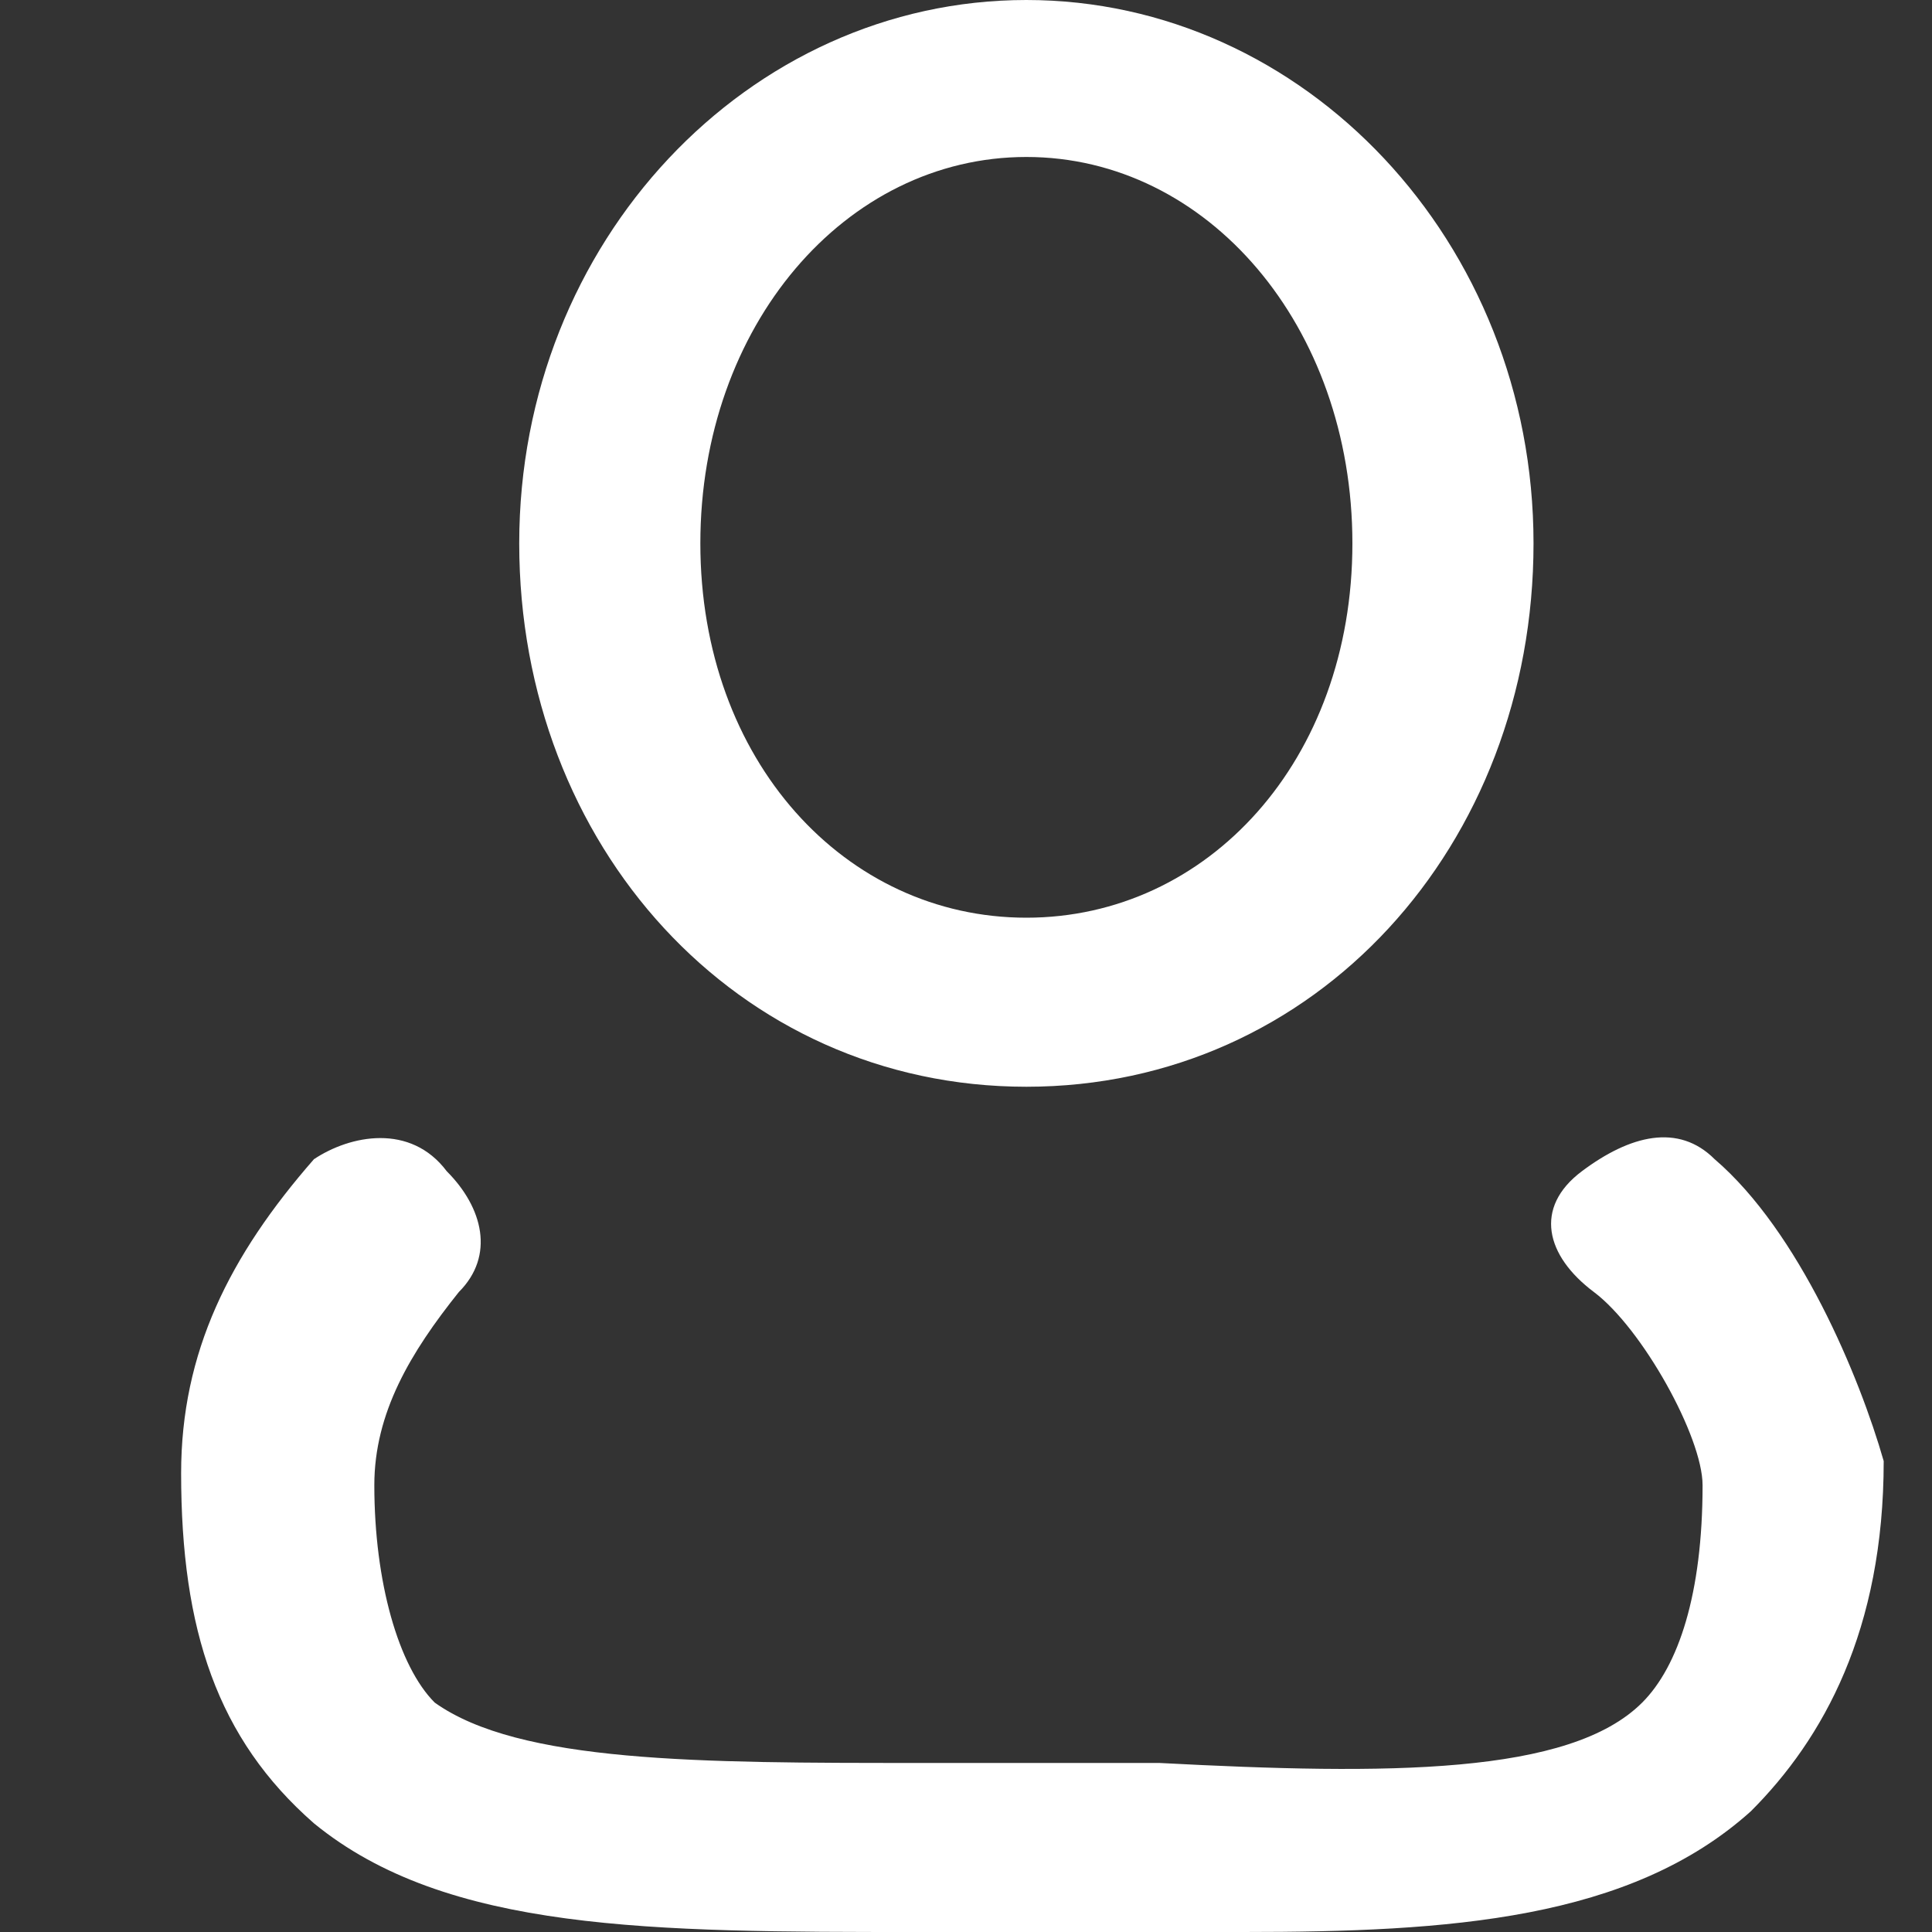 <?xml version="1.0" encoding="utf-8"?>
<!-- Generator: Adobe Illustrator 23.0.4, SVG Export Plug-In . SVG Version: 6.00 Build 0)  -->
<svg version="1.1" id="Layer_2" xmlns="http://www.w3.org/2000/svg" xmlns:xlink="http://www.w3.org/1999/xlink" x="0px" y="0px"
	 viewBox="0 0 16 16" style="enable-background:new 0 0 16 16;" xml:space="preserve">
<rect x="0" y="0" width="16" height="16" fill="#333333" stroke="none"/>
<style type="text/css">
	.st0{fill-rule:evenodd;clip-rule:evenodd;fill:#FFFFFF;}
</style>
<g id="Configuration">
	<g id="Configuration_Search" transform="translate(-1198, -30)">
		<g transform="translate(1191, 25)">
			<g id="Group-3" transform="translate(7, 5)">
				<path id="Fill-1" class="st0" d="M14.2,9.6c-0.3-0.3-0.7-0.2-1.1,0.1s-0.3,0.7,0.1,1c0.4,0.3,0.9,1.2,0.9,1.6
					c0,0.9-0.2,1.5-0.5,1.8c-0.6,0.6-2.1,0.6-4,0.5h-2c-1.8,0-3.3,0-4-0.5c-0.3-0.3-0.5-1-0.5-1.8c0-0.6,0.3-1.1,0.7-1.6
					c0.3-0.3,0.2-0.7-0.1-1C3.4,9.3,2.9,9.4,2.6,9.6c-0.7,0.8-1.1,1.6-1.1,2.6c0,1.3,0.3,2.2,1.1,2.9C3.7,16,5.4,16,7.6,16h1.8h0.9
					c1.7,0,3.2-0.1,4.2-1c0.6-0.6,1.1-1.5,1.1-2.9C15.4,11.4,14.9,10.2,14.2,9.6 M8.5,1.3c1.5,0,2.7,1.4,2.7,3.2S10,7.6,8.5,7.6
					S5.8,6.3,5.8,4.5S7,1.3,8.5,1.3 M8.5,9c2.4,0,4.2-2,4.2-4.5S10.8,0,8.5,0S4.3,2,4.3,4.5S6.1,9,8.5,9"/>
			</g>
		</g>
	</g>
</g>
</svg>
